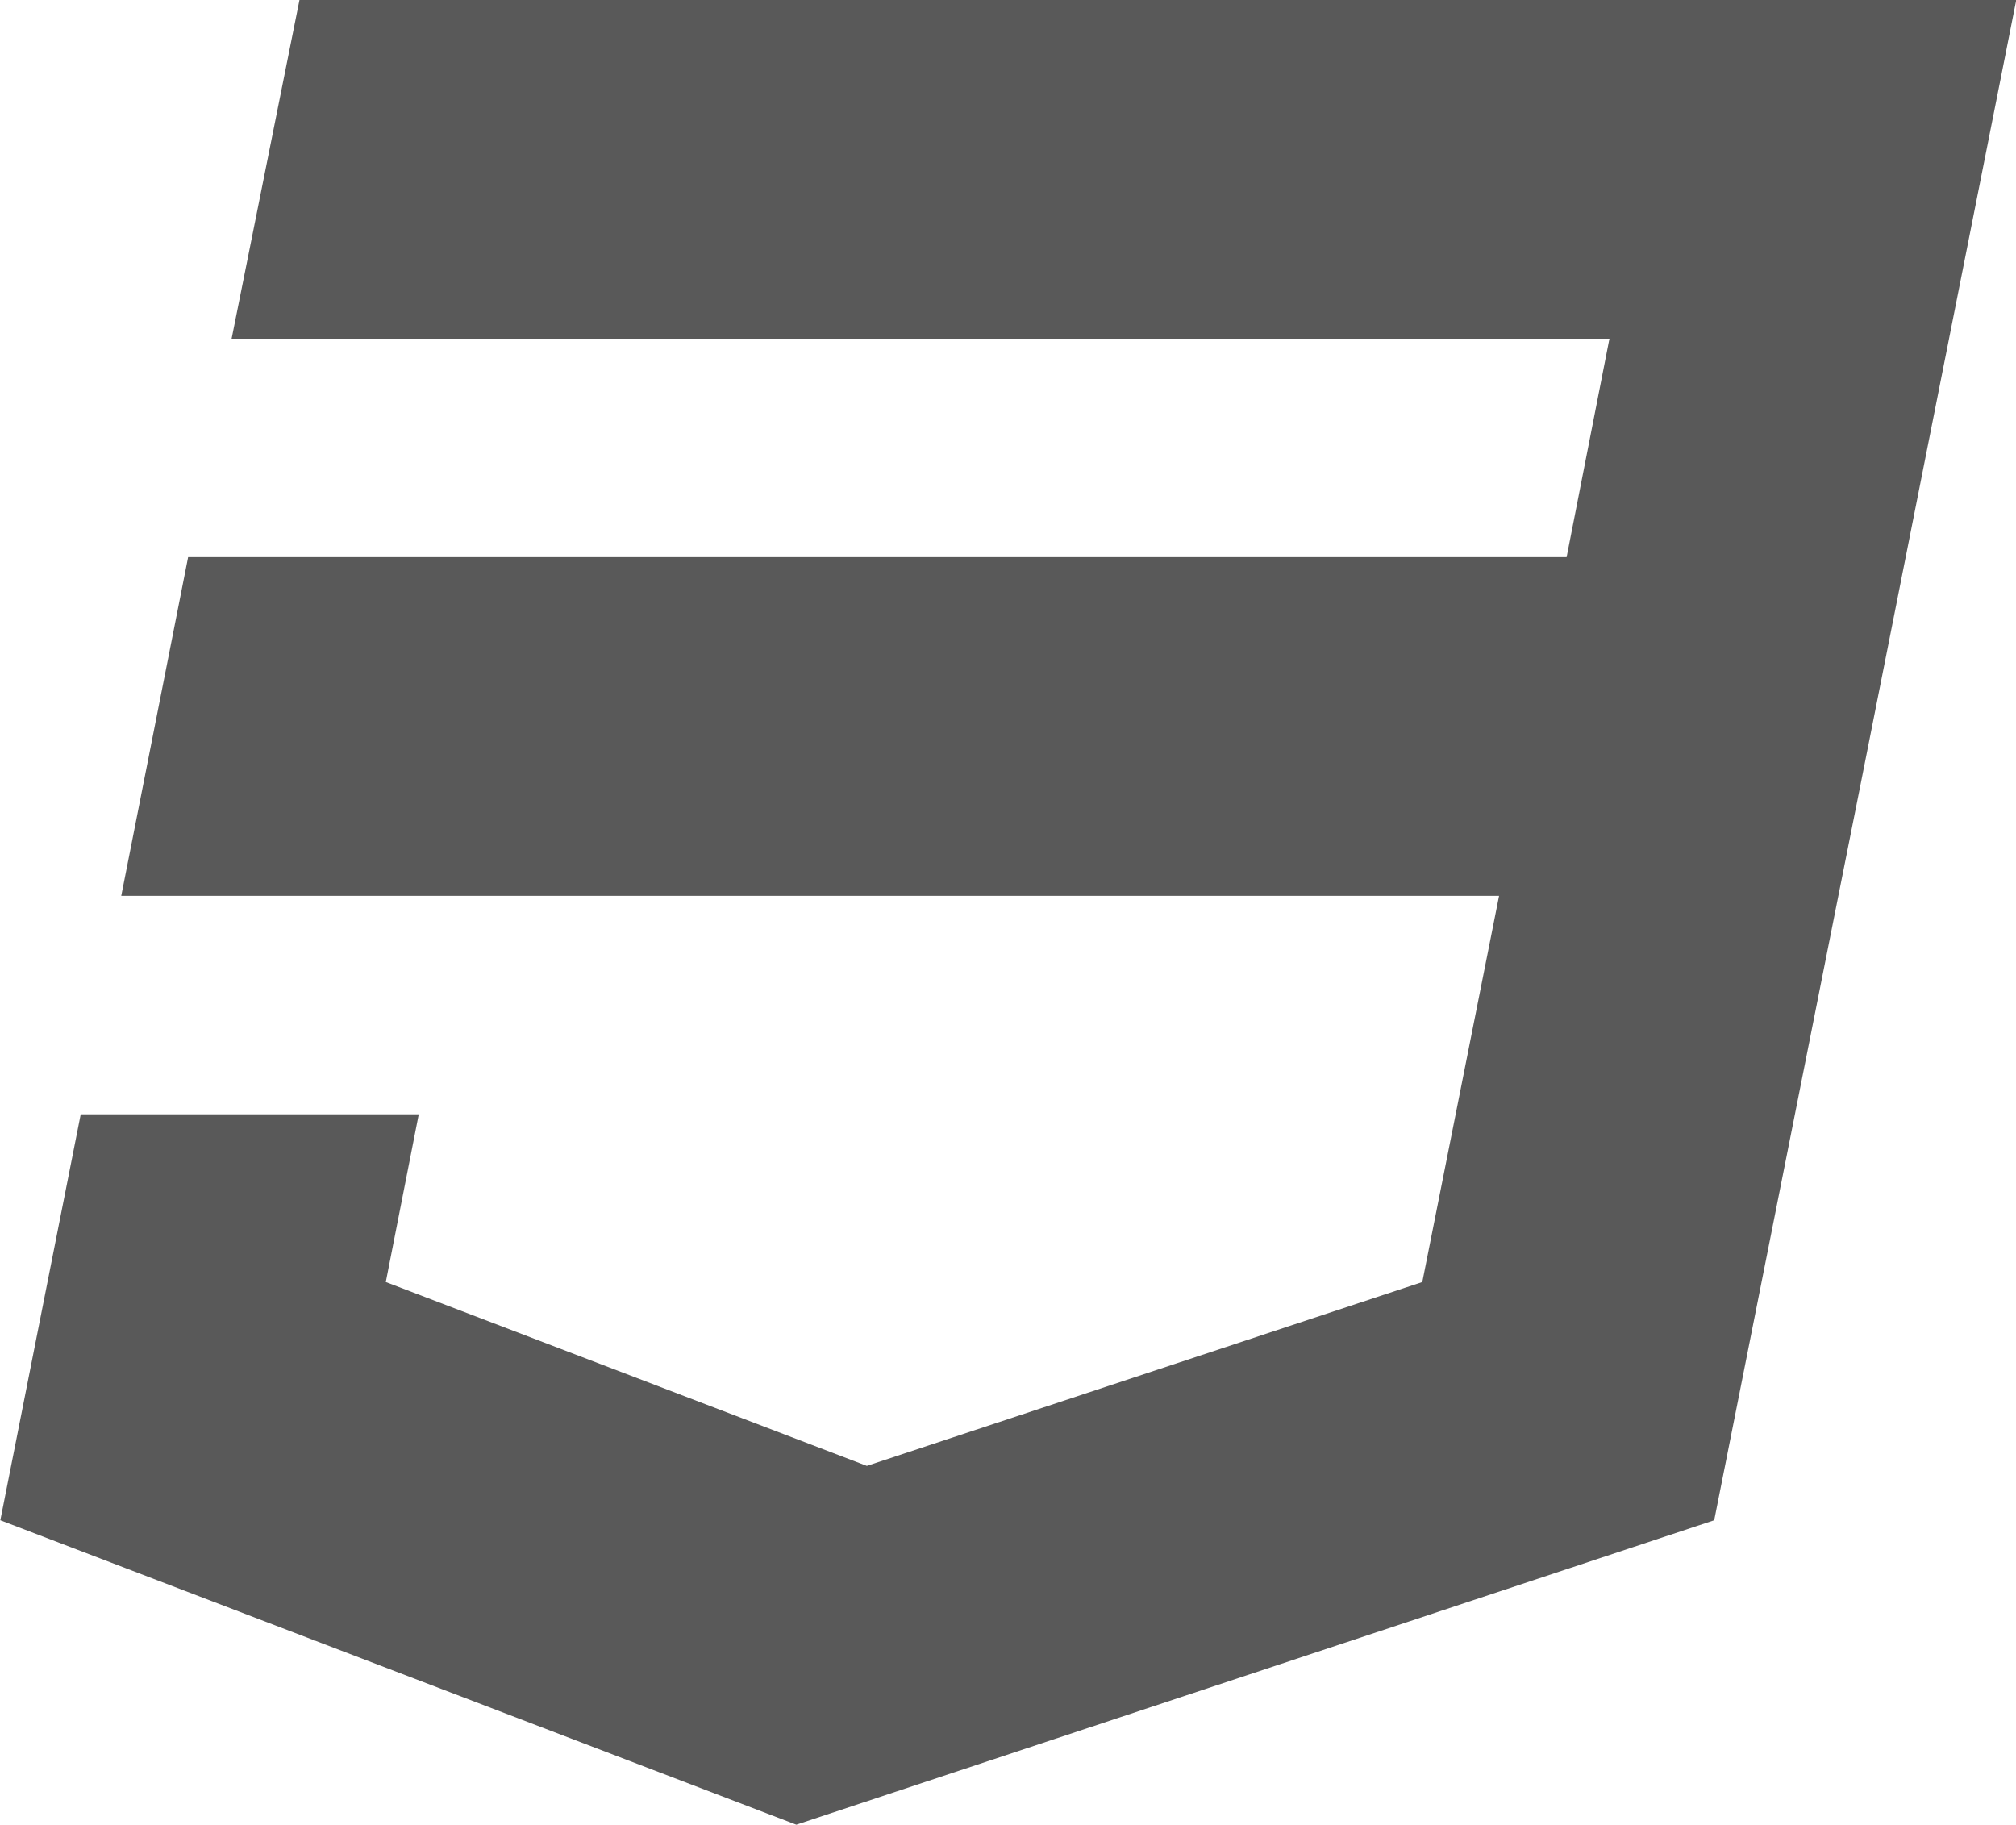 <?xml version="1.0" encoding="utf-8"?>
<!-- Generator: Adobe Illustrator 18.0.0, SVG Export Plug-In . SVG Version: 6.00 Build 0)  -->
<!DOCTYPE svg PUBLIC "-//W3C//DTD SVG 1.1//EN" "http://www.w3.org/Graphics/SVG/1.1/DTD/svg11.dtd">
<svg version="1.1" id="Layer_1" xmlns="http://www.w3.org/2000/svg" xmlns:xlink="http://www.w3.org/1999/xlink" x="0px" y="0px"
	 width="611.9px" height="553.9px" viewBox="864.8 265.7 611.9 553.9" enable-background="new 864.8 265.7 611.9 553.9"
	 xml:space="preserve">
<title>HTML5 CSS Styling Logo</title>
<path fill="#595959" d="M955.7,265.7l-20.6,102.8h418.2l-13,66.3H921.9l-20.3,102.8h418.2l-23.3,117.2l-168.6,55.8l-146-55.8
	l10-50.9H889.3l-24.4,123.2l241.6,92.4l278.6-92.4l36.9-185.6l7.4-37.1l47.4-238.8L955.7,265.7L955.7,265.7z"/>
</svg>
